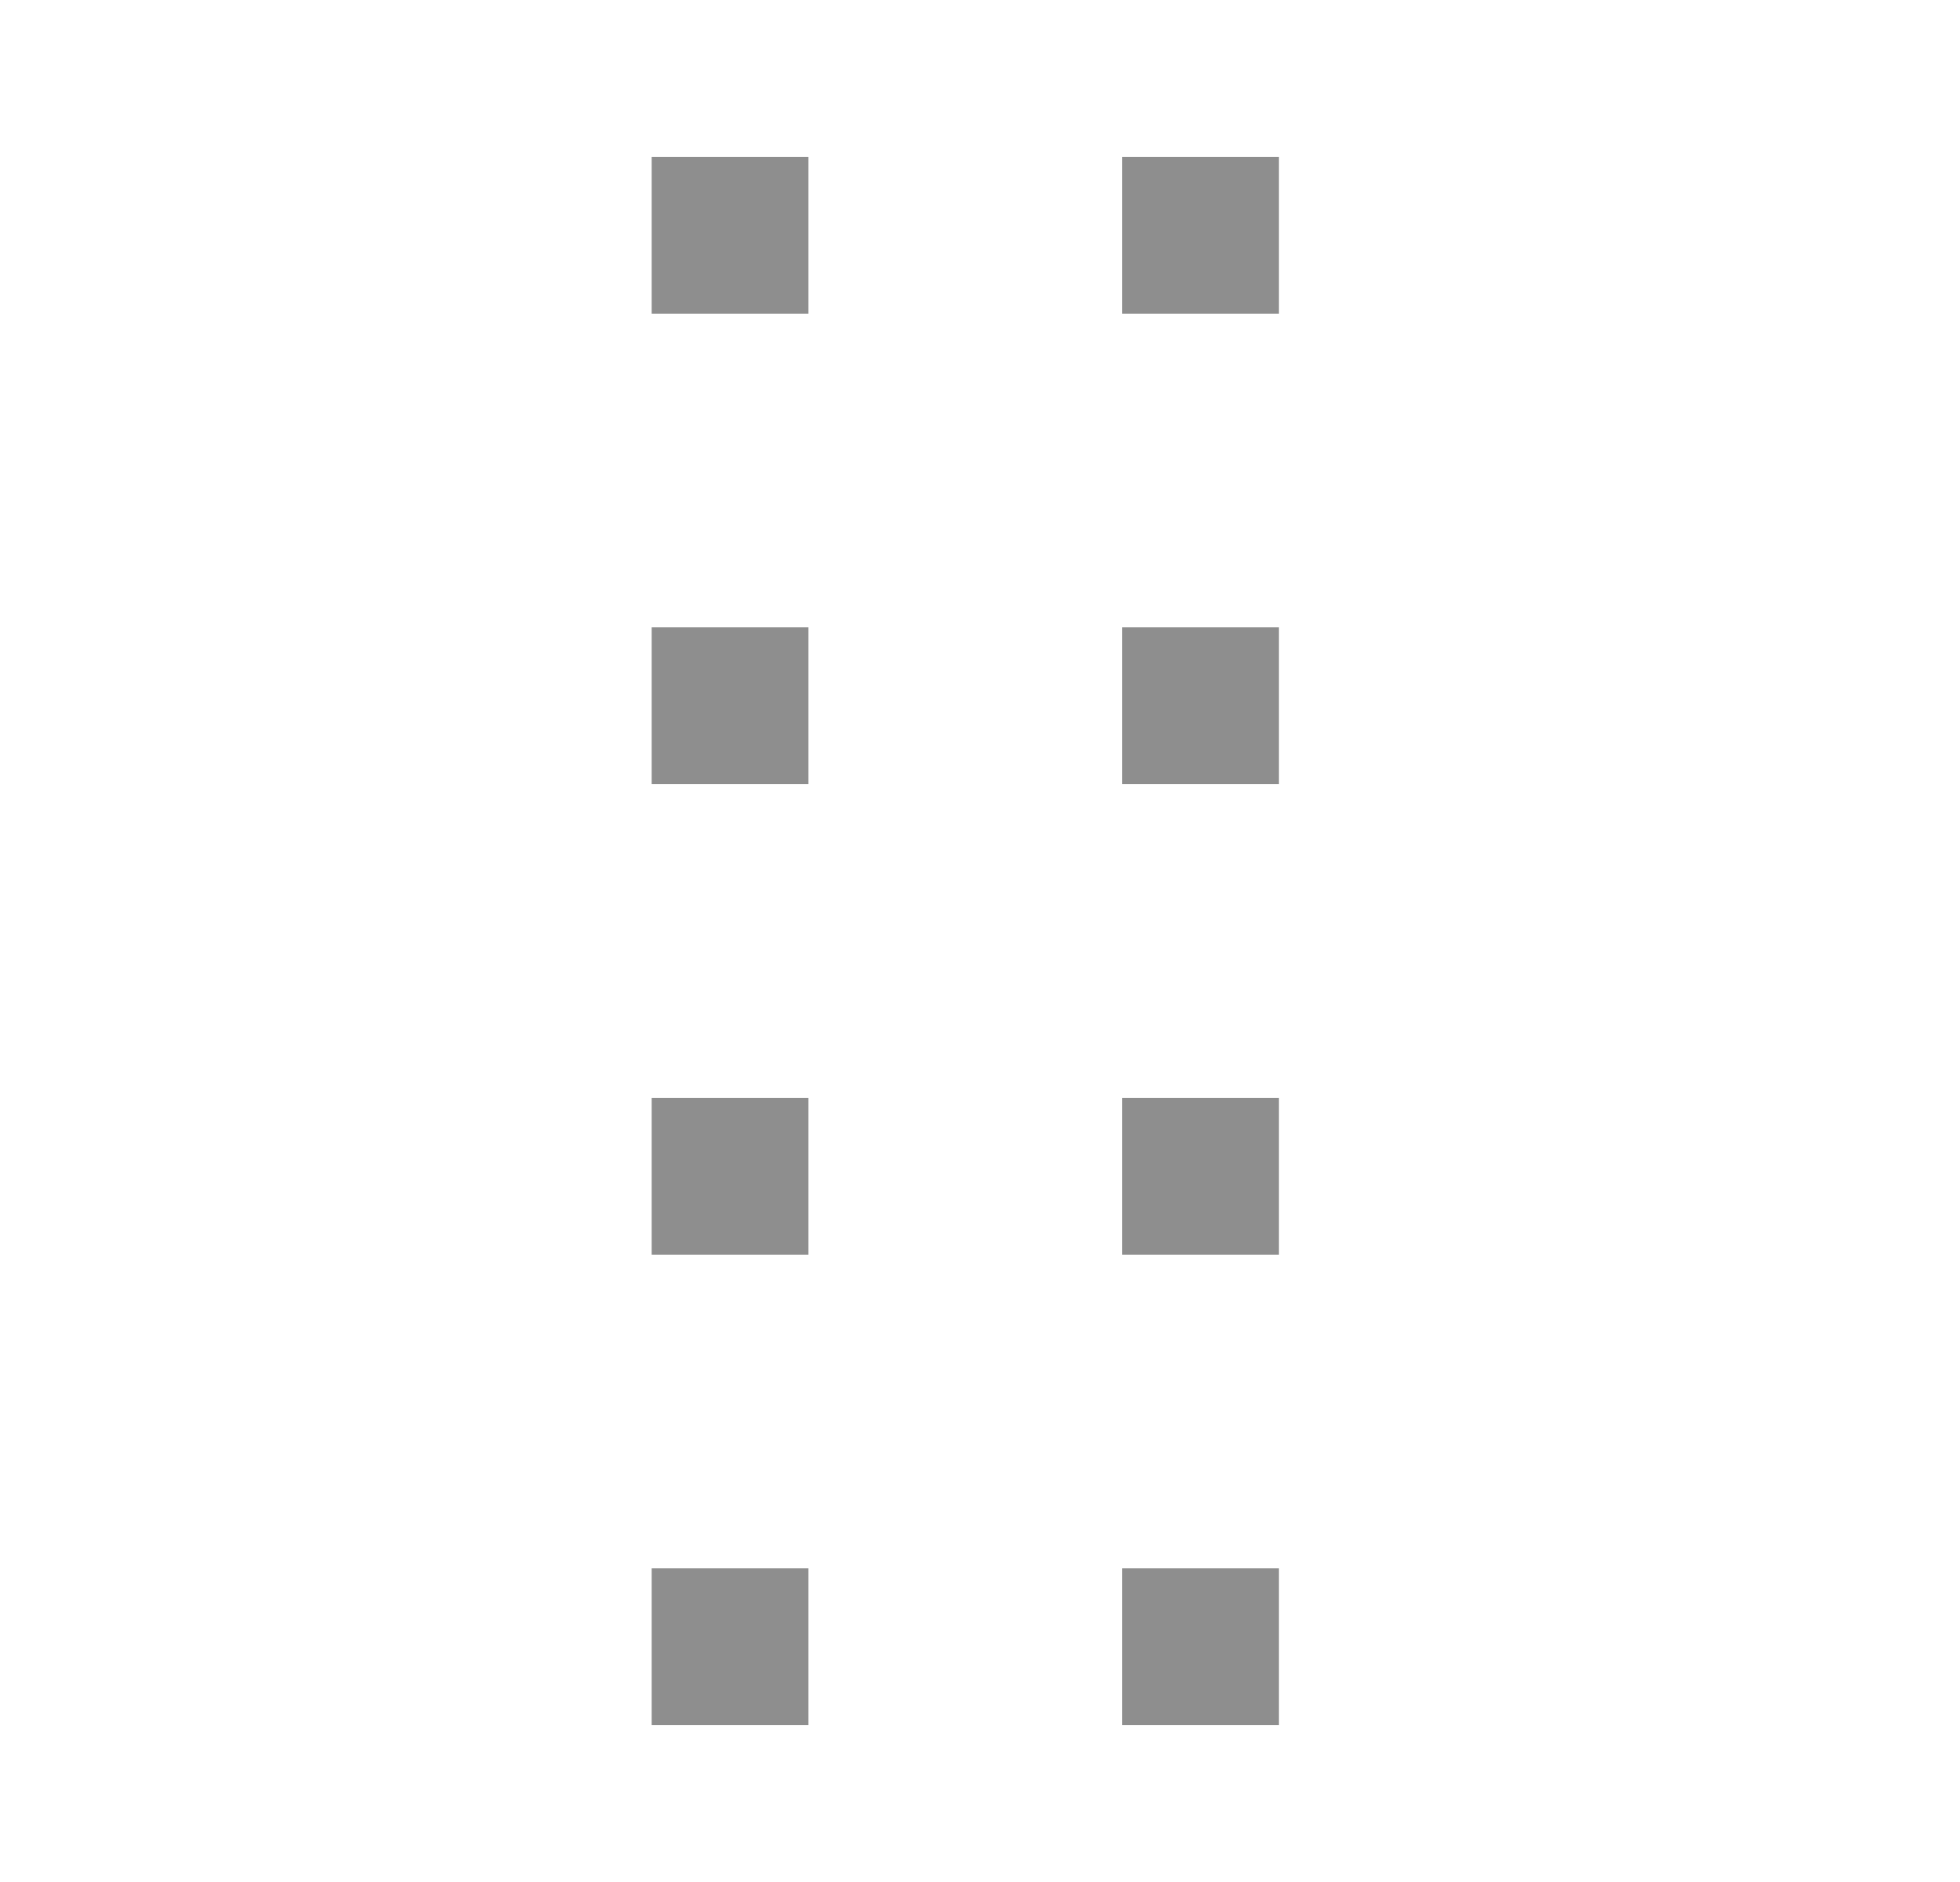 <svg width="25" height="24" viewBox="0 0 25 24" fill="none" xmlns="http://www.w3.org/2000/svg">
<path d="M10.312 2H8.312V4H10.312V2Z" fill="#8E8E8E"/>
<path d="M10.312 8H8.312V10H10.312V8Z" fill="#8E8E8E"/>
<path d="M8.312 14H10.312V16H8.312V14Z" fill="#8E8E8E"/>
<path d="M10.312 20H8.312V22H10.312V20Z" fill="#8E8E8E"/>
<path d="M14.312 2H16.312V4H14.312V2Z" fill="#8E8E8E"/>
<path d="M16.312 8H14.312V10H16.312V8Z" fill="#8E8E8E"/>
<path d="M14.312 14H16.312V16H14.312V14Z" fill="#8E8E8E"/>
<path d="M16.312 20H14.312V22H16.312V20Z" fill="#8E8E8E"/>
</svg>
